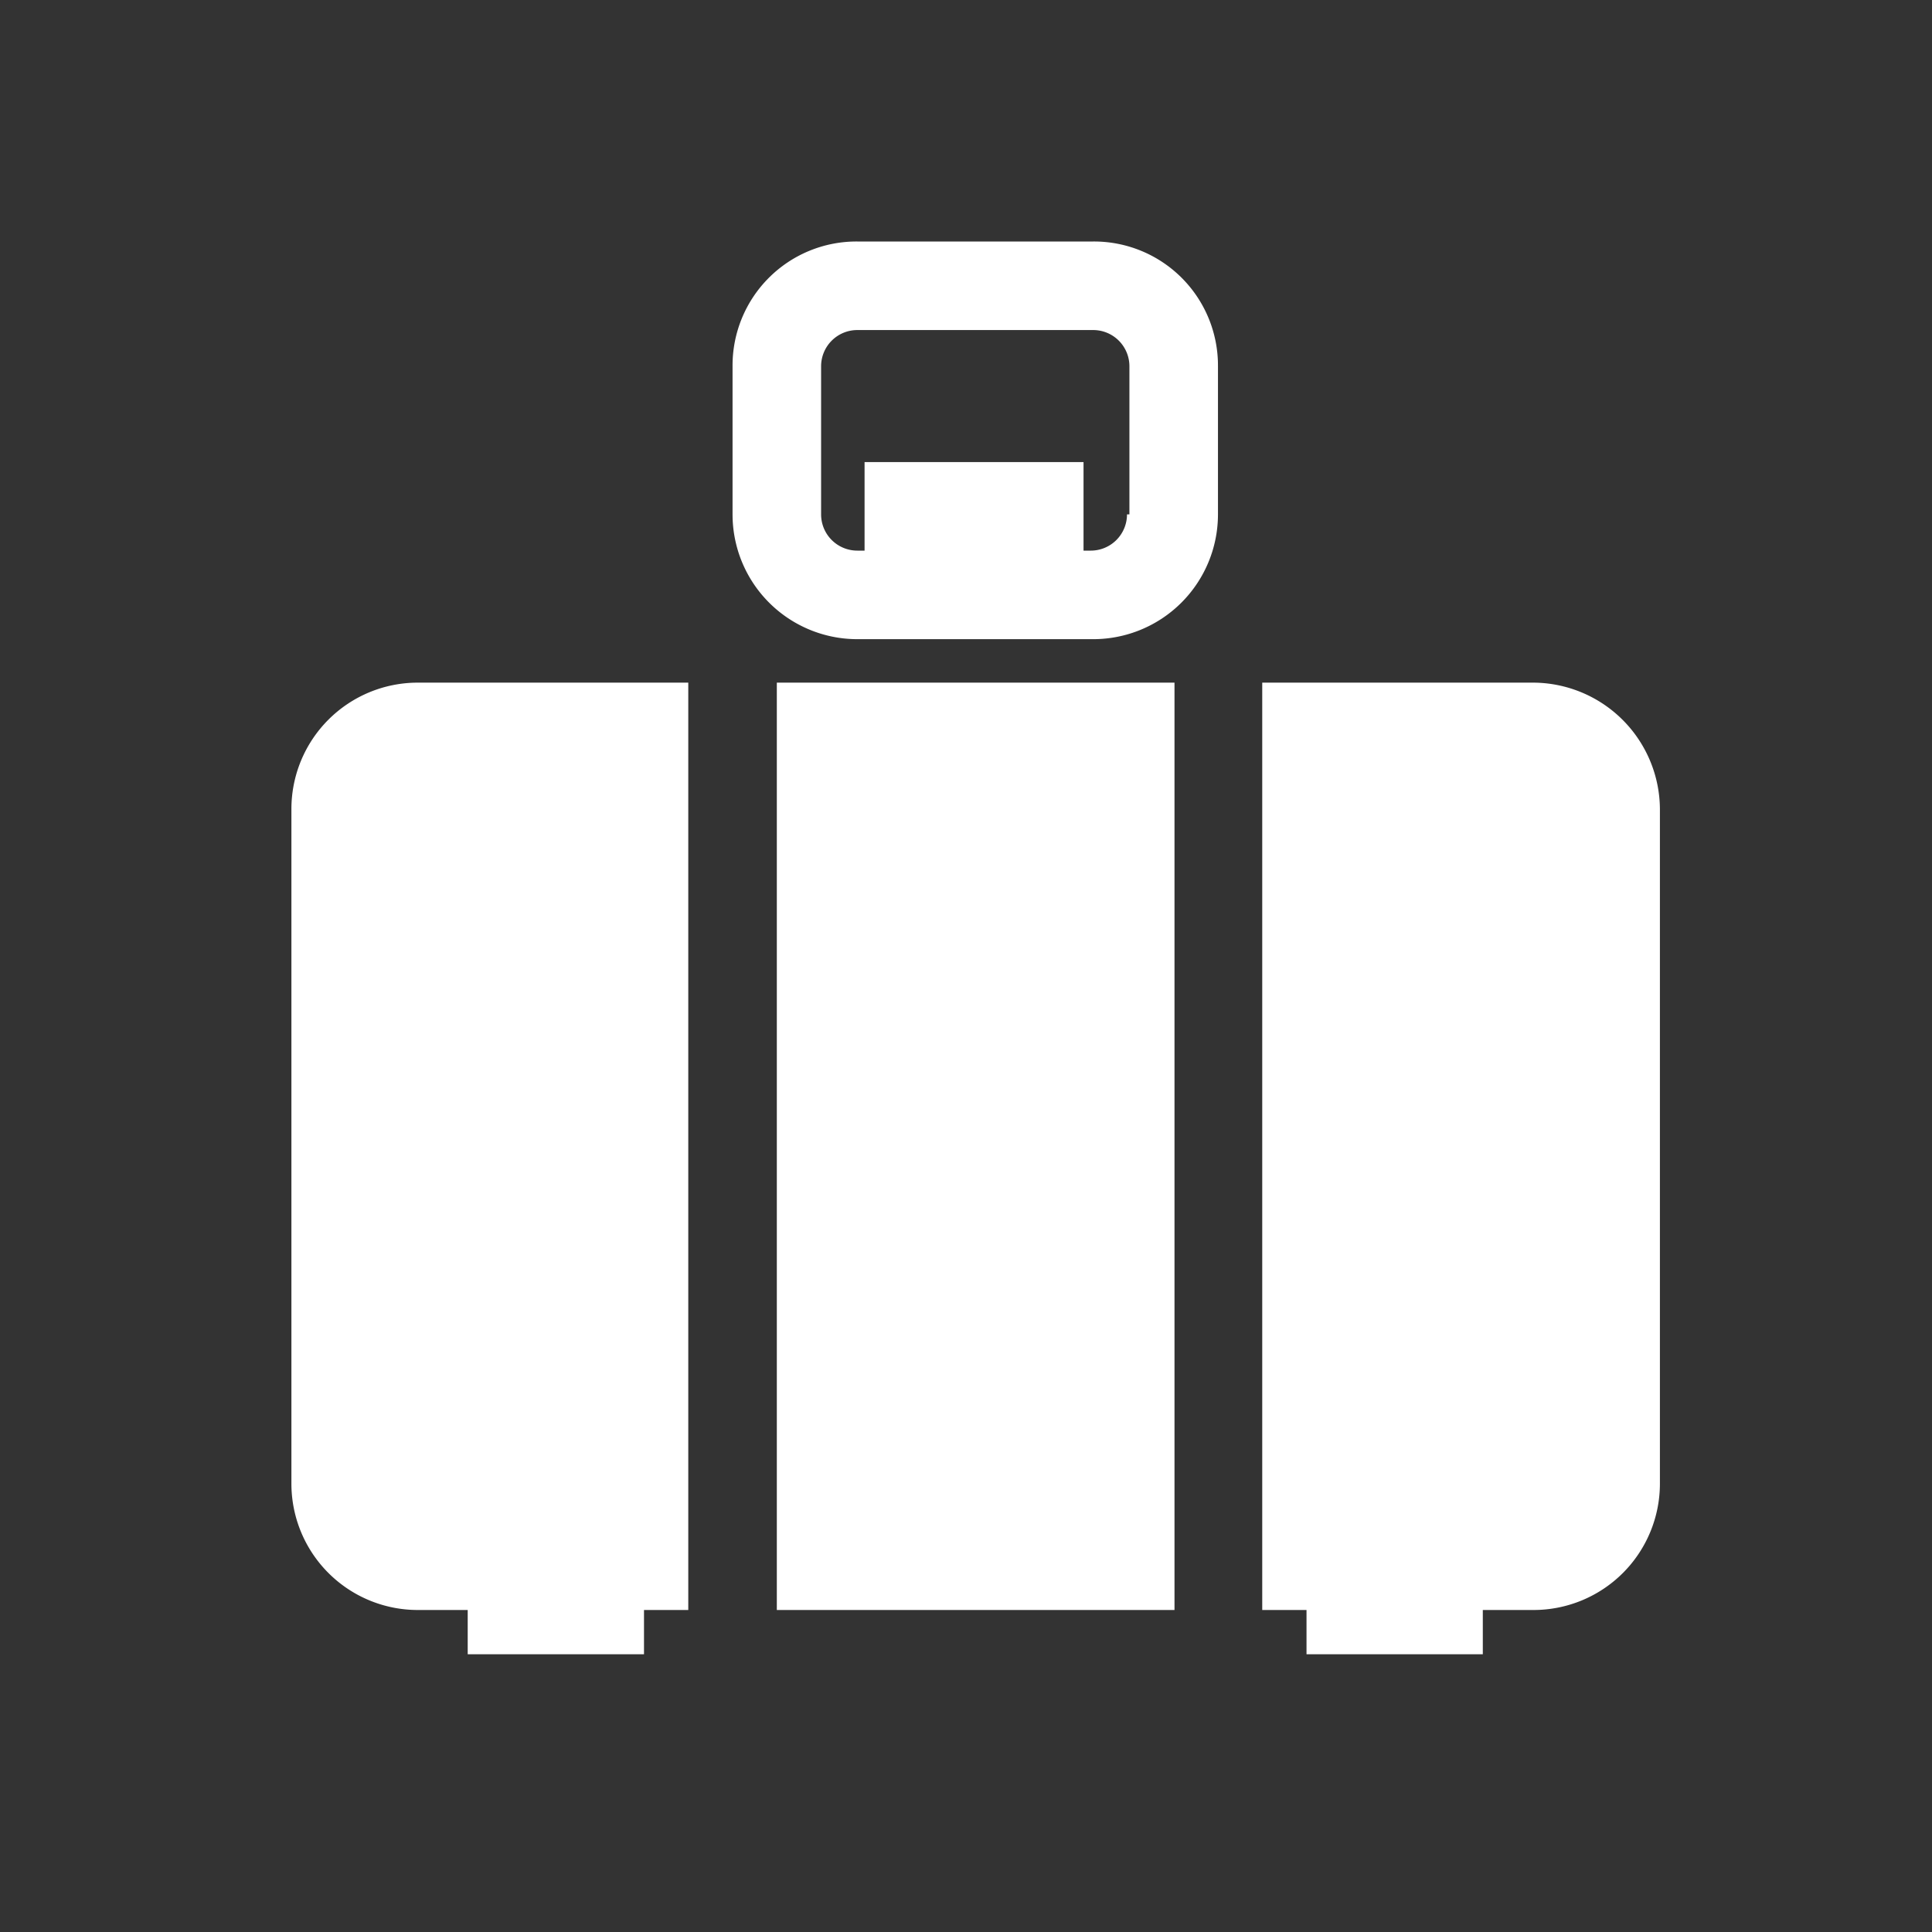 <svg xmlns="http://www.w3.org/2000/svg" viewBox="0 0 24 24" style="enable-background:new 0 0 24 24; fill: #fff"><rect x="0" y="0" width="24" height="24" fill="#333333" stroke="none"/><path d="M3.62,10.05v8.38A1.57,1.57,0,0,0,5.19,20h.62v.55H8V20h.55V8.48H5.19A1.57,1.57,0,0,0,3.62,10.05Z"/><path d="M19.05,8.48H15.68V20h.55v.55h2.19V20h.63a1.57,1.57,0,0,0,1.57-1.57V10.05A1.58,1.58,0,0,0,19.05,8.48Z"/><rect x="9.65" y="8.48" width="4.94" height="11.52"/><path d="M13.58,3H10.65A1.54,1.54,0,0,0,9.1,4.55V6.39a1.55,1.55,0,0,0,1.55,1.55h2.93a1.55,1.55,0,0,0,1.55-1.55V4.55A1.54,1.54,0,0,0,13.58,3ZM14,6.39a.45.45,0,0,1-.45.45h-.09V5.74H10.74v1.1h-.09a.45.45,0,0,1-.45-.45V4.55a.45.45,0,0,1,.45-.45h2.93a.45.45,0,0,1,.45.45V6.39Z"/></svg>